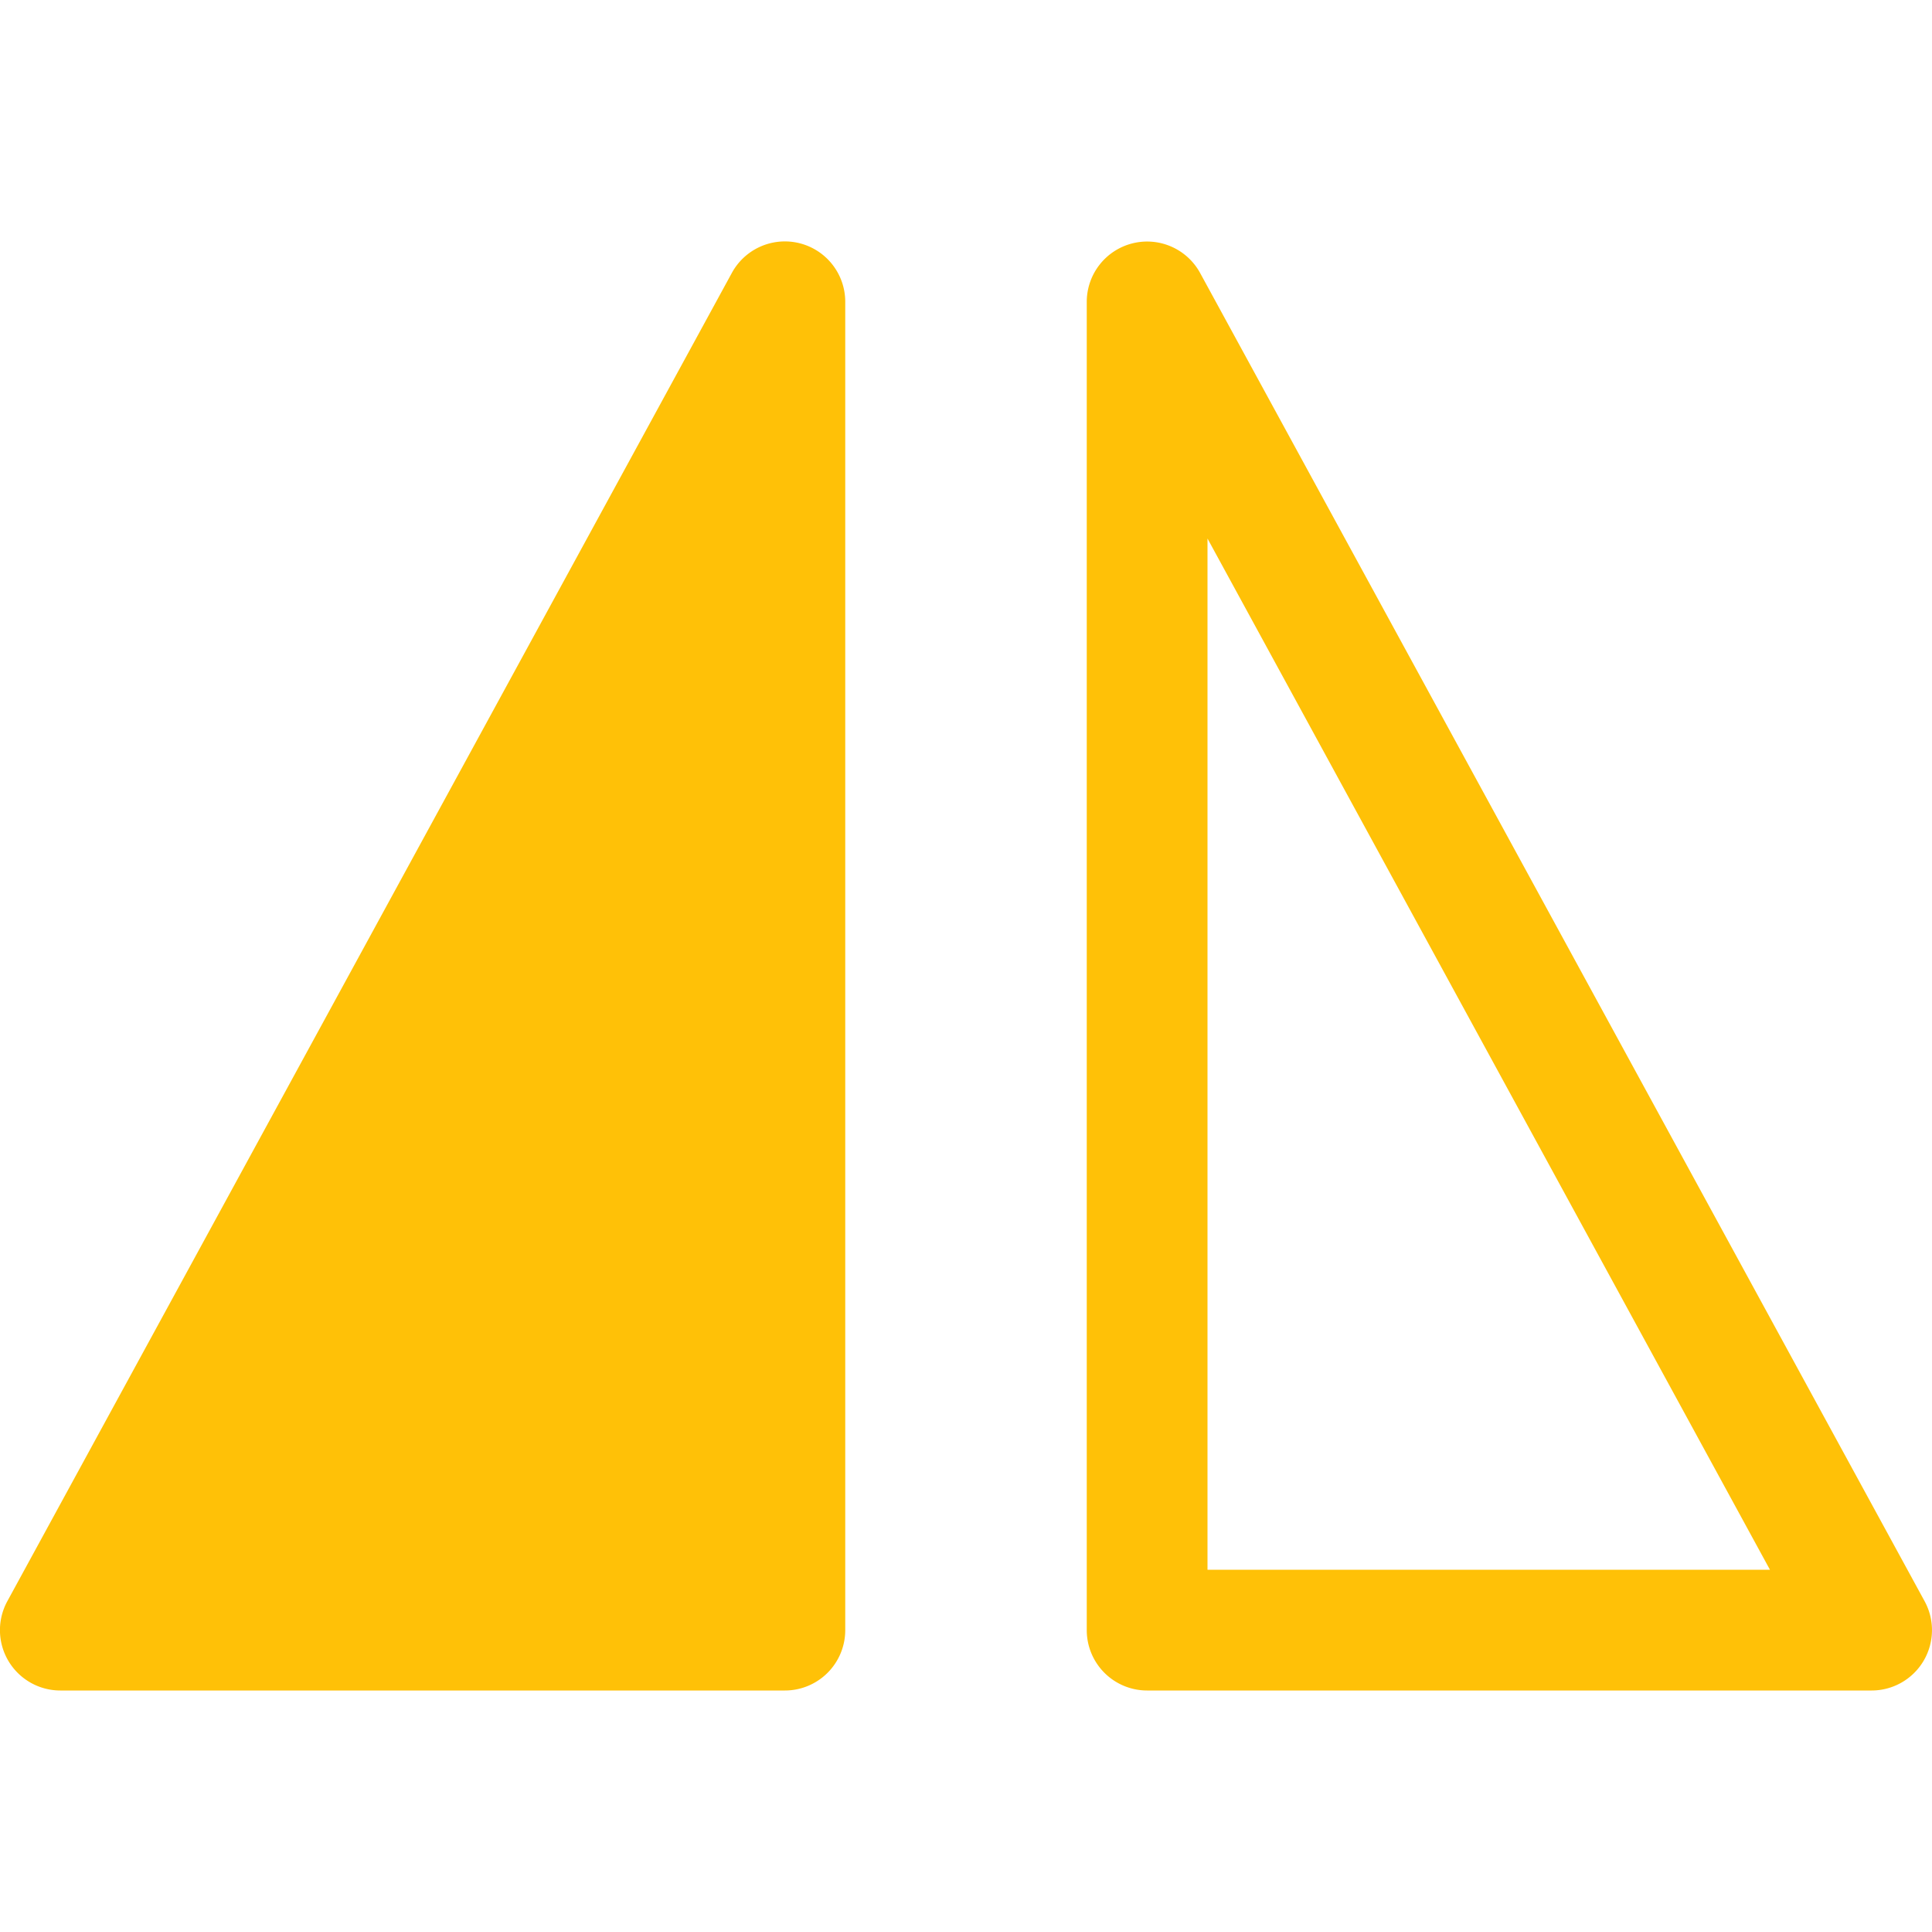 <svg xmlns="http://www.w3.org/2000/svg" width="16" height="16" fill="#ffc107" class="bi bi-symmetry-vertical" viewBox="0 0 16 16">
  <path d="M7 2.5a.5.5 0 0 0-.939-.24l-6 11A.5.5 0 0 0 .5 14h6a.5.5 0 0 0 .5-.5zm2.376-.484a.5.5 0 0 1 .563.245l6 11A.5.5 0 0 1 15.5 14h-6a.5.5 0 0 1-.5-.5v-11a.5.5 0 0 1 .376-.484M10 4.46V13h4.658L10 4.46z"/>
</svg>